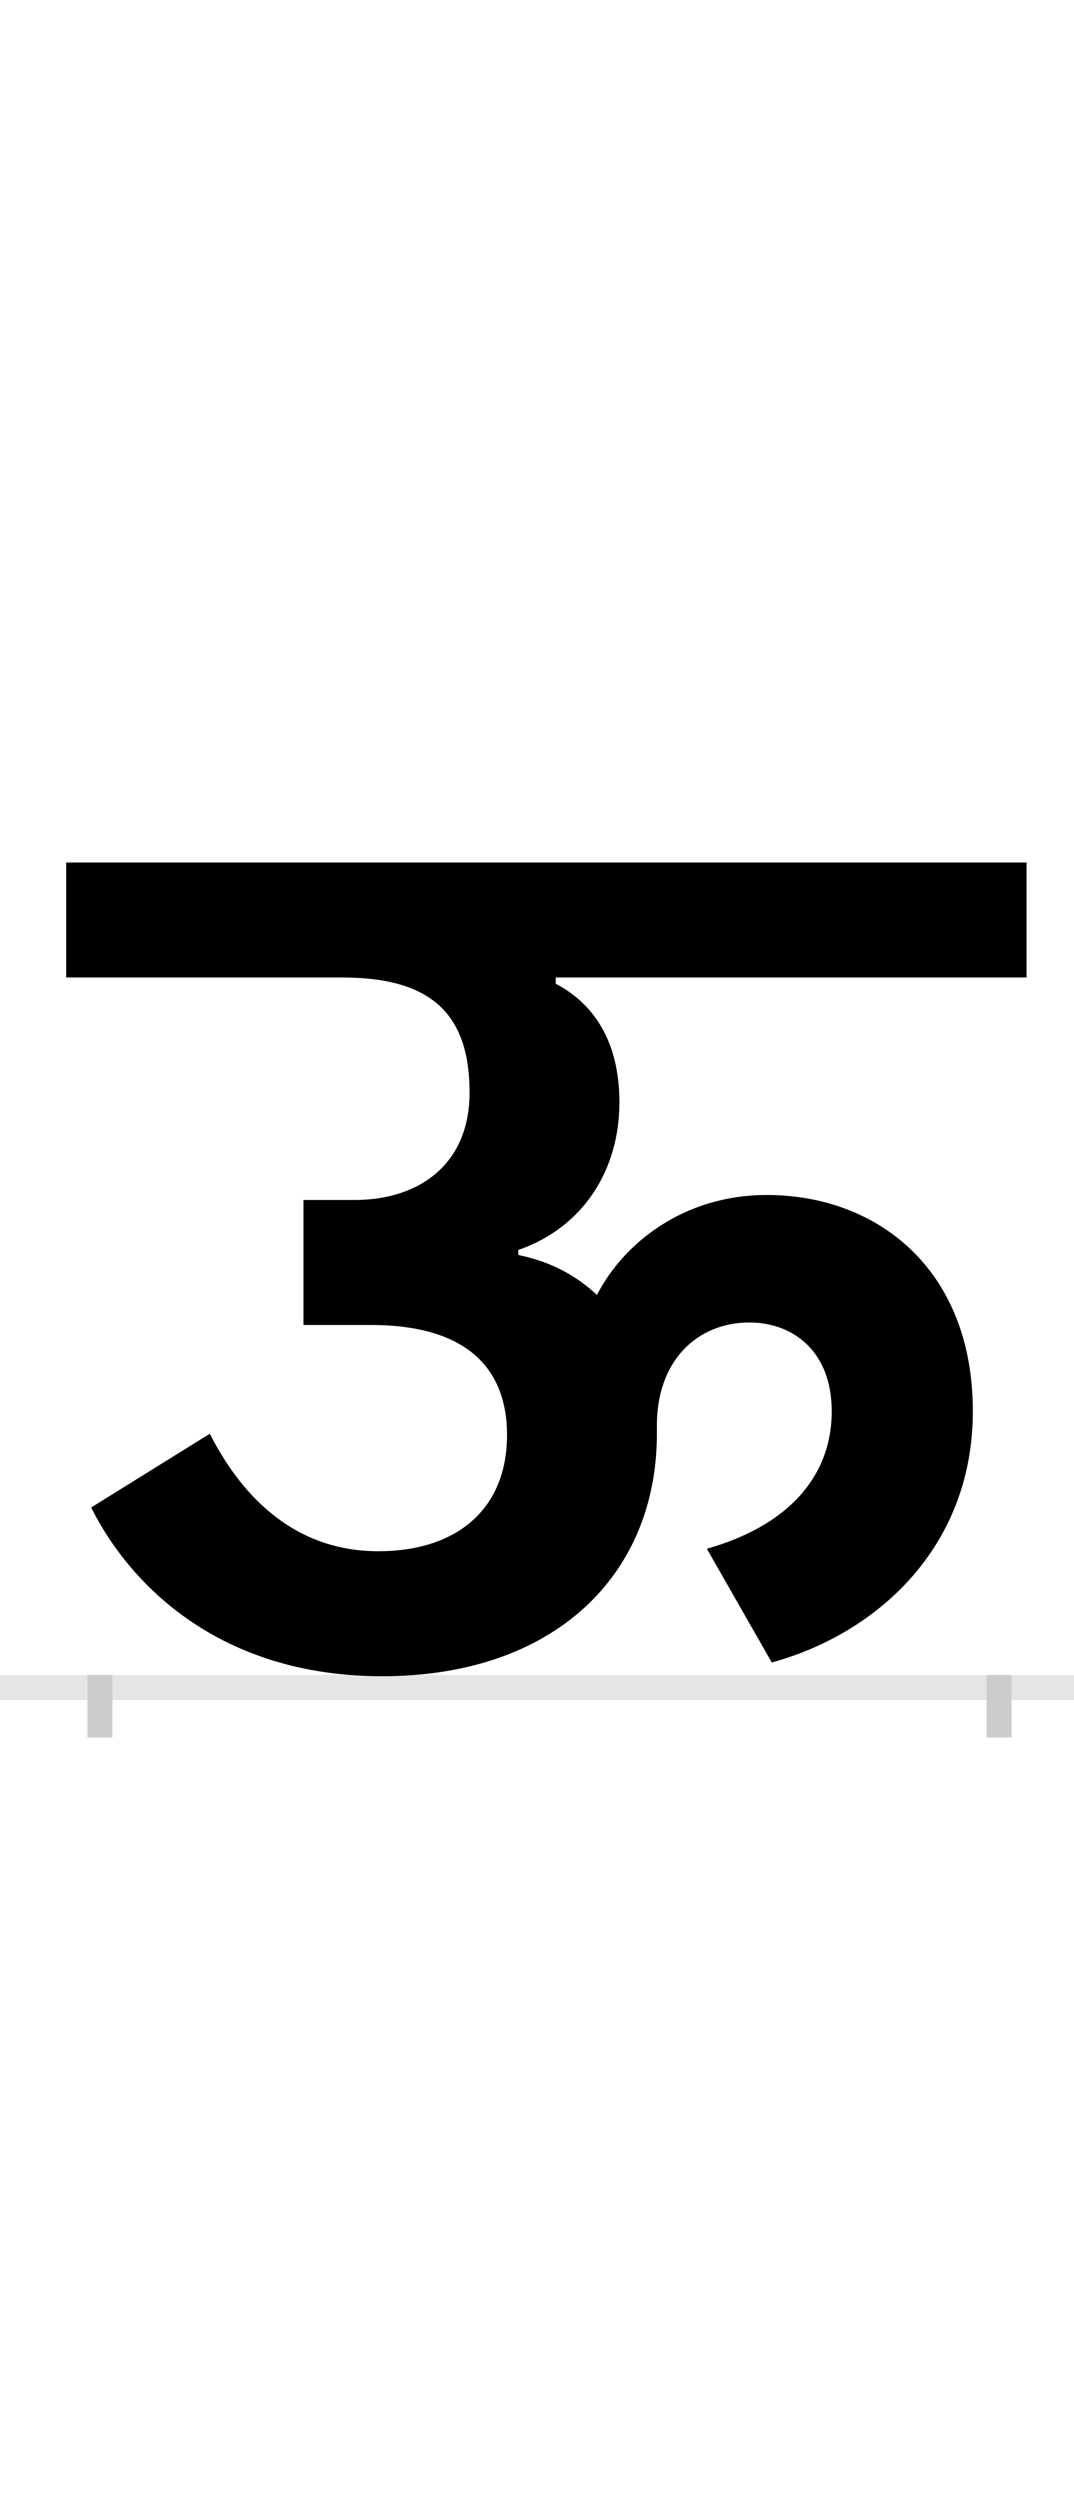 <?xml version="1.0" encoding="UTF-8"?>
<svg height="200.0" version="1.1" width="86.0" xmlns="http://www.w3.org/2000/svg" xmlns:xlink="http://www.w3.org/1999/xlink">
 <rect width="100%" height="100%" fill="#808080" stroke="none"/>
 <path d="M0,0 l86,0 l0,200 l-86,0 Z M0,0" fill="rgb(255,255,255)" transform="matrix(1,0,0,-1,0.0,200.0)"/>
 <path d="M0,0 l86,0" fill="none" stroke="rgb(229,229,229)" stroke-width="2" transform="matrix(1,0,0,-1,0.0,135.0)"/>
 <path d="M0,1 l0,-5" fill="none" stroke="rgb(204,204,204)" stroke-width="2" transform="matrix(1,0,0,-1,8.0,135.0)"/>
 <path d="M0,1 l0,-5" fill="none" stroke="rgb(204,204,204)" stroke-width="2" transform="matrix(1,0,0,-1,80.0,135.0)"/>
 <path d="M538,20 c84,23,161,92,161,201 c0,114,-77,173,-165,173 c-67,0,-115,-39,-136,-80 c-17,16,-38,27,-63,32 l0,4 c52,18,81,64,81,118 c0,61,-32,85,-51,95 l0,5 l377,0 l0,92 l-769,0 l0,-92 l221,0 c70,0,102,-28,102,-92 c0,-58,-41,-86,-92,-86 l-41,0 l0,-100 l54,0 c77,0,109,-35,109,-88 c0,-60,-41,-93,-103,-93 c-65,0,-108,41,-135,94 l-95,-59 c31,-62,103,-135,233,-135 c138,0,220,81,220,194 l0,4 c-1,55,33,85,74,85 c35,0,66,-23,66,-71 c0,-53,-36,-92,-100,-110 Z M538,20" fill="rgb(0,0,0)" transform="matrix(0.1,0.0,0.0,-0.1,8.0,135.0)"/>
</svg>